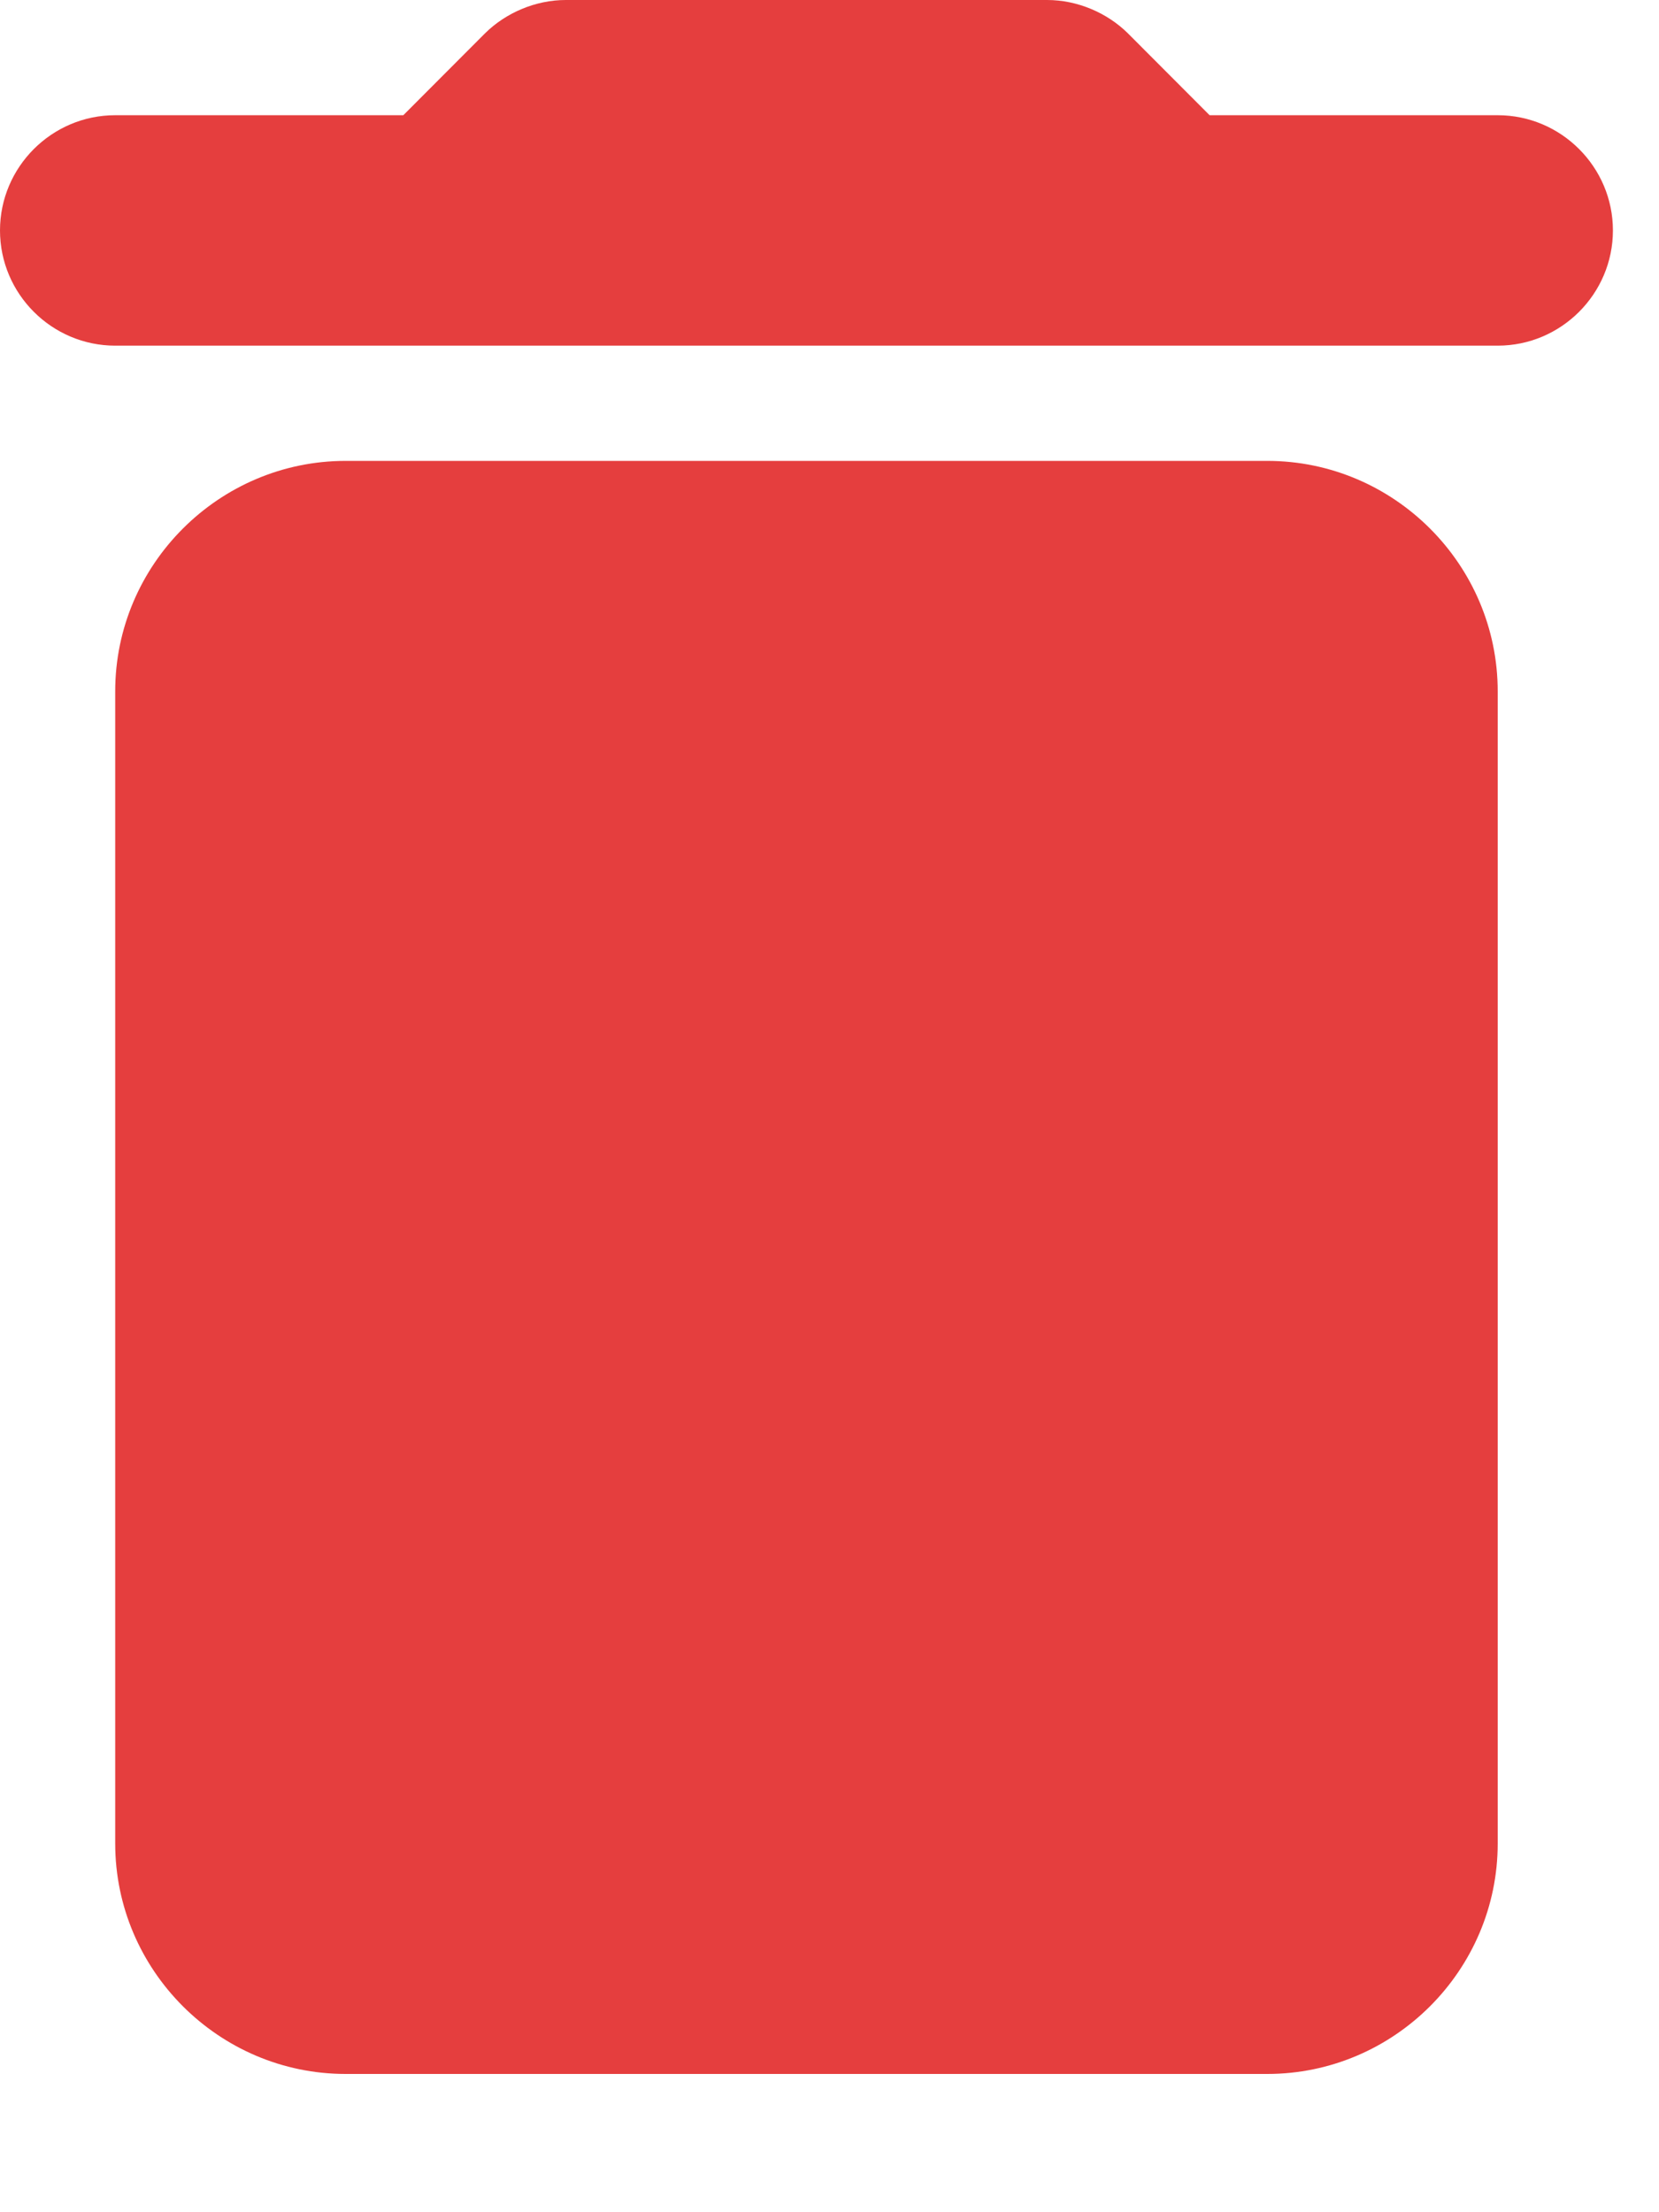 <svg width="9" height="12" viewBox="0 0 9 12" fill="none" xmlns="http://www.w3.org/2000/svg">
<path d="M0.625 10C0.625 10.688 1.188 11.25 1.875 11.25H6.875C7.562 11.25 8.125 10.688 8.125 10V3.75C8.125 3.062 7.562 2.5 6.875 2.5H1.875C1.188 2.5 0.625 3.062 0.625 3.75V10ZM8.125 0.625H6.562L6.119 0.181C6.006 0.069 5.844 0 5.681 0H3.069C2.906 0 2.744 0.069 2.631 0.181L2.188 0.625H0.625C0.281 0.625 0 0.906 0 1.25C0 1.594 0.281 1.875 0.625 1.875H8.125C8.469 1.875 8.75 1.594 8.75 1.25C8.75 0.906 8.469 0.625 8.125 0.625Z" fill="#E53E3E"/>
</svg>
